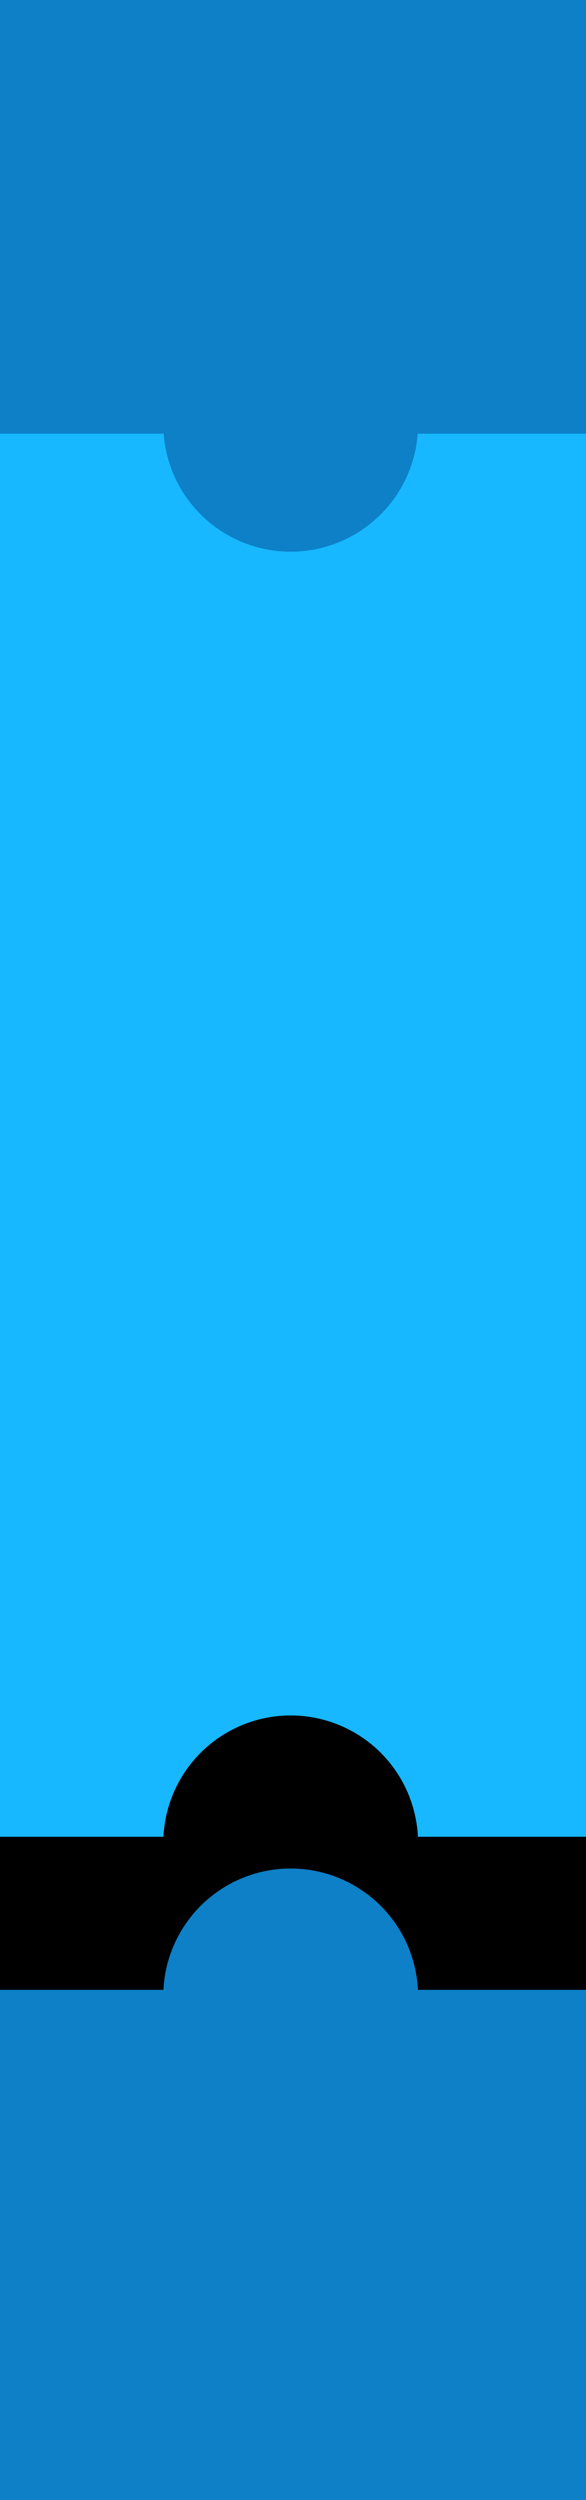 <svg xmlns="http://www.w3.org/2000/svg" xmlns:xlink="http://www.w3.org/1999/xlink" width="23" height="98" viewBox="0 0 23 98">
    <defs>
        <path id="b" d="M0 0h1922v644H0z"/>
        <path id="c" d="M168.415 55H2.273C1.018 55 0 54.384 0 53.625V1.375C0 .615 1.018 0 2.273 0h166.15a5 5 0 0 0 9.972 0h19.332C198.982 0 200 .616 200 1.375v52.25c0 .76-1.018 1.375-2.273 1.375h-19.324a5 5 0 0 0-9.988 0z"/>
        <filter id="d" width="125.5%" height="192.7%" x="-12.8%" y="-35.5%" filterUnits="objectBoundingBox">
            <feOffset dy="6" in="SourceAlpha" result="shadowOffsetOuter1"/>
            <feGaussianBlur in="shadowOffsetOuter1" result="shadowBlurOuter1" stdDeviation="7.5"/>
            <feColorMatrix in="shadowBlurOuter1" values="0 0 0 0 0 0 0 0 0 0 0 0 0 0 0 0 0 0 0.343 0"/>
        </filter>
        <path id="a" d="M172.516-3.71h1.838v54.333h-1.838z"/>
        <mask id="f" width="1.838" height="54.333" x="0" y="0" fill="#fff">
            <use xlink:href="#a"/>
        </mask>
    </defs>
    <g fill="none" fill-rule="evenodd">
        <use fill="#0D80C7" transform="translate(-383 -474)" xlink:href="#b"/>
        <g transform="translate(-162 17)">
            <mask id="e" fill="#fff">
                <use xlink:href="#c"/>
            </mask>
            <use fill="#000" filter="url(#d)" xlink:href="#c"/>
            <use fill="#17B8FF" xlink:href="#c"/>
            <g stroke="#095A8C" stroke-dasharray="2,4" stroke-width="4" mask="url(#e)">
                <use mask="url(#f)" xlink:href="#a"/>
            </g>
        </g>
    </g>
</svg>
